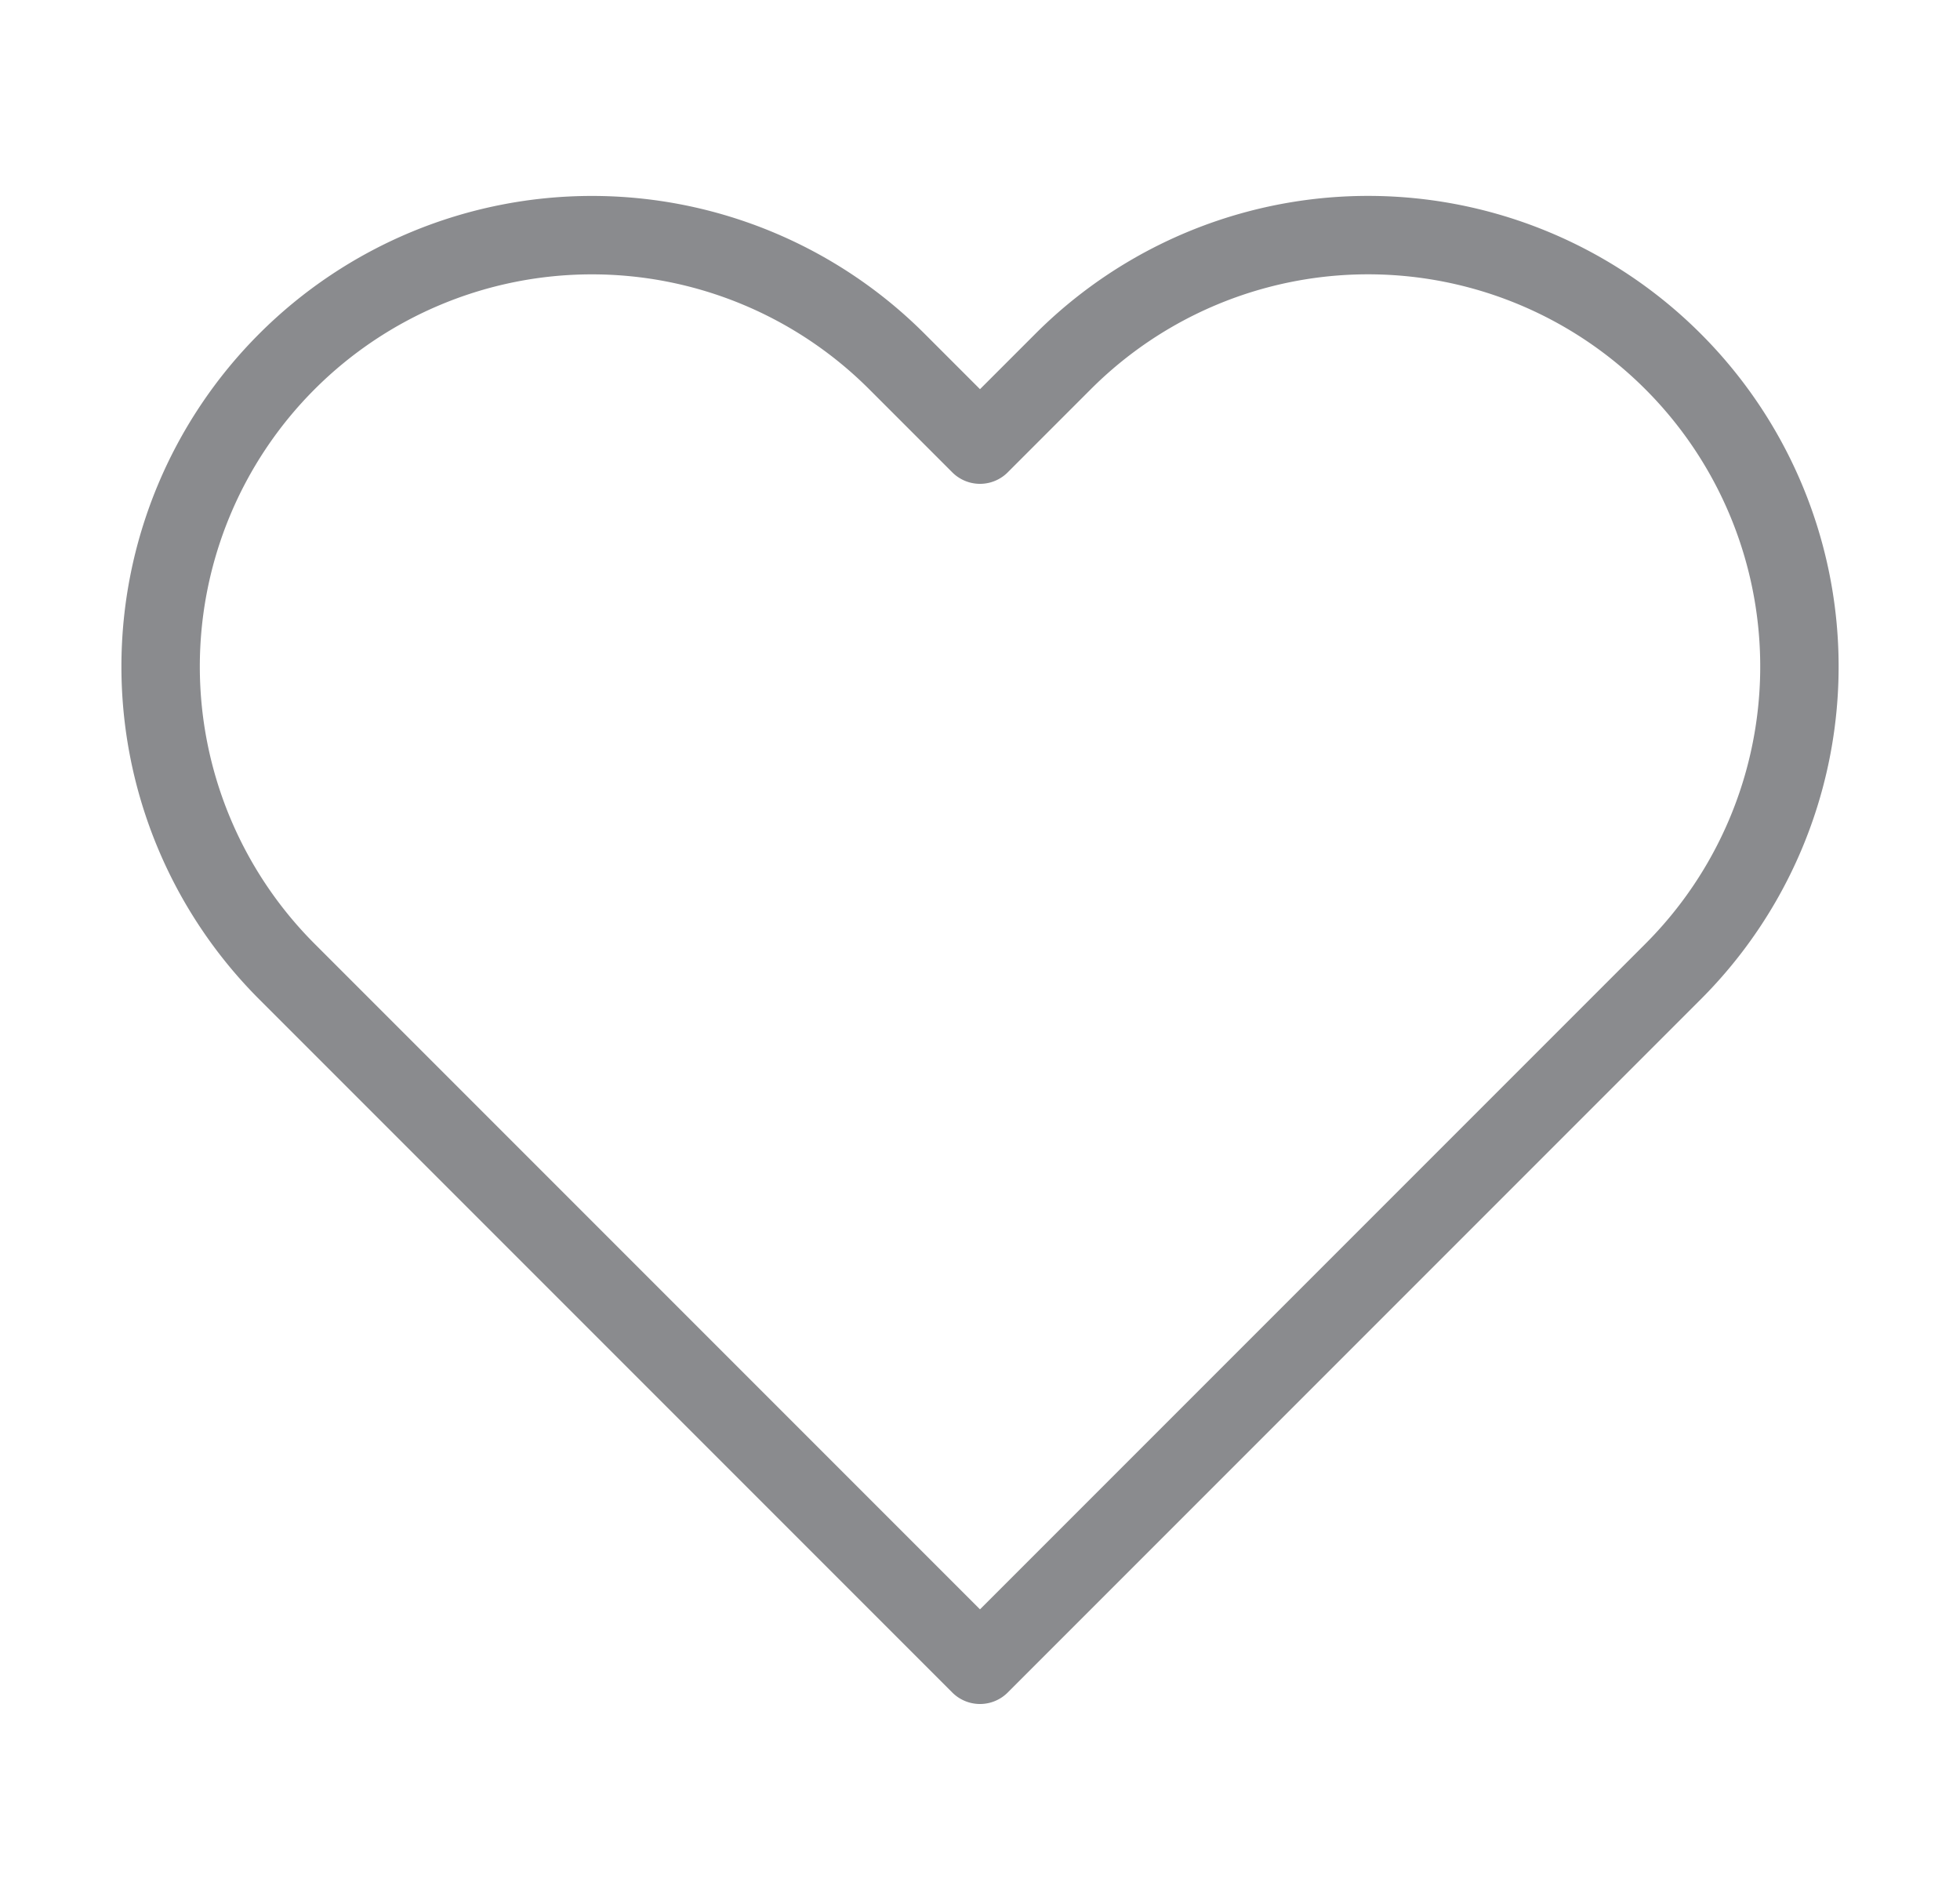 <svg width="25" height="24" viewBox="0 0 25 24" fill="none" xmlns="http://www.w3.org/2000/svg">
    <path d="M21.34 4.61a5.5 5.5 0 0 0-7.78 0L12.5 5.67l-1.06-1.06a5.501 5.501 0 1 0-7.78 7.78l1.06 1.06 7.78 7.78 7.78-7.78 1.06-1.06a5.5 5.5 0 0 0 0-7.78v0z" stroke="#8A8B8E" stroke-linecap="round" stroke-linejoin="round"/>
</svg>
